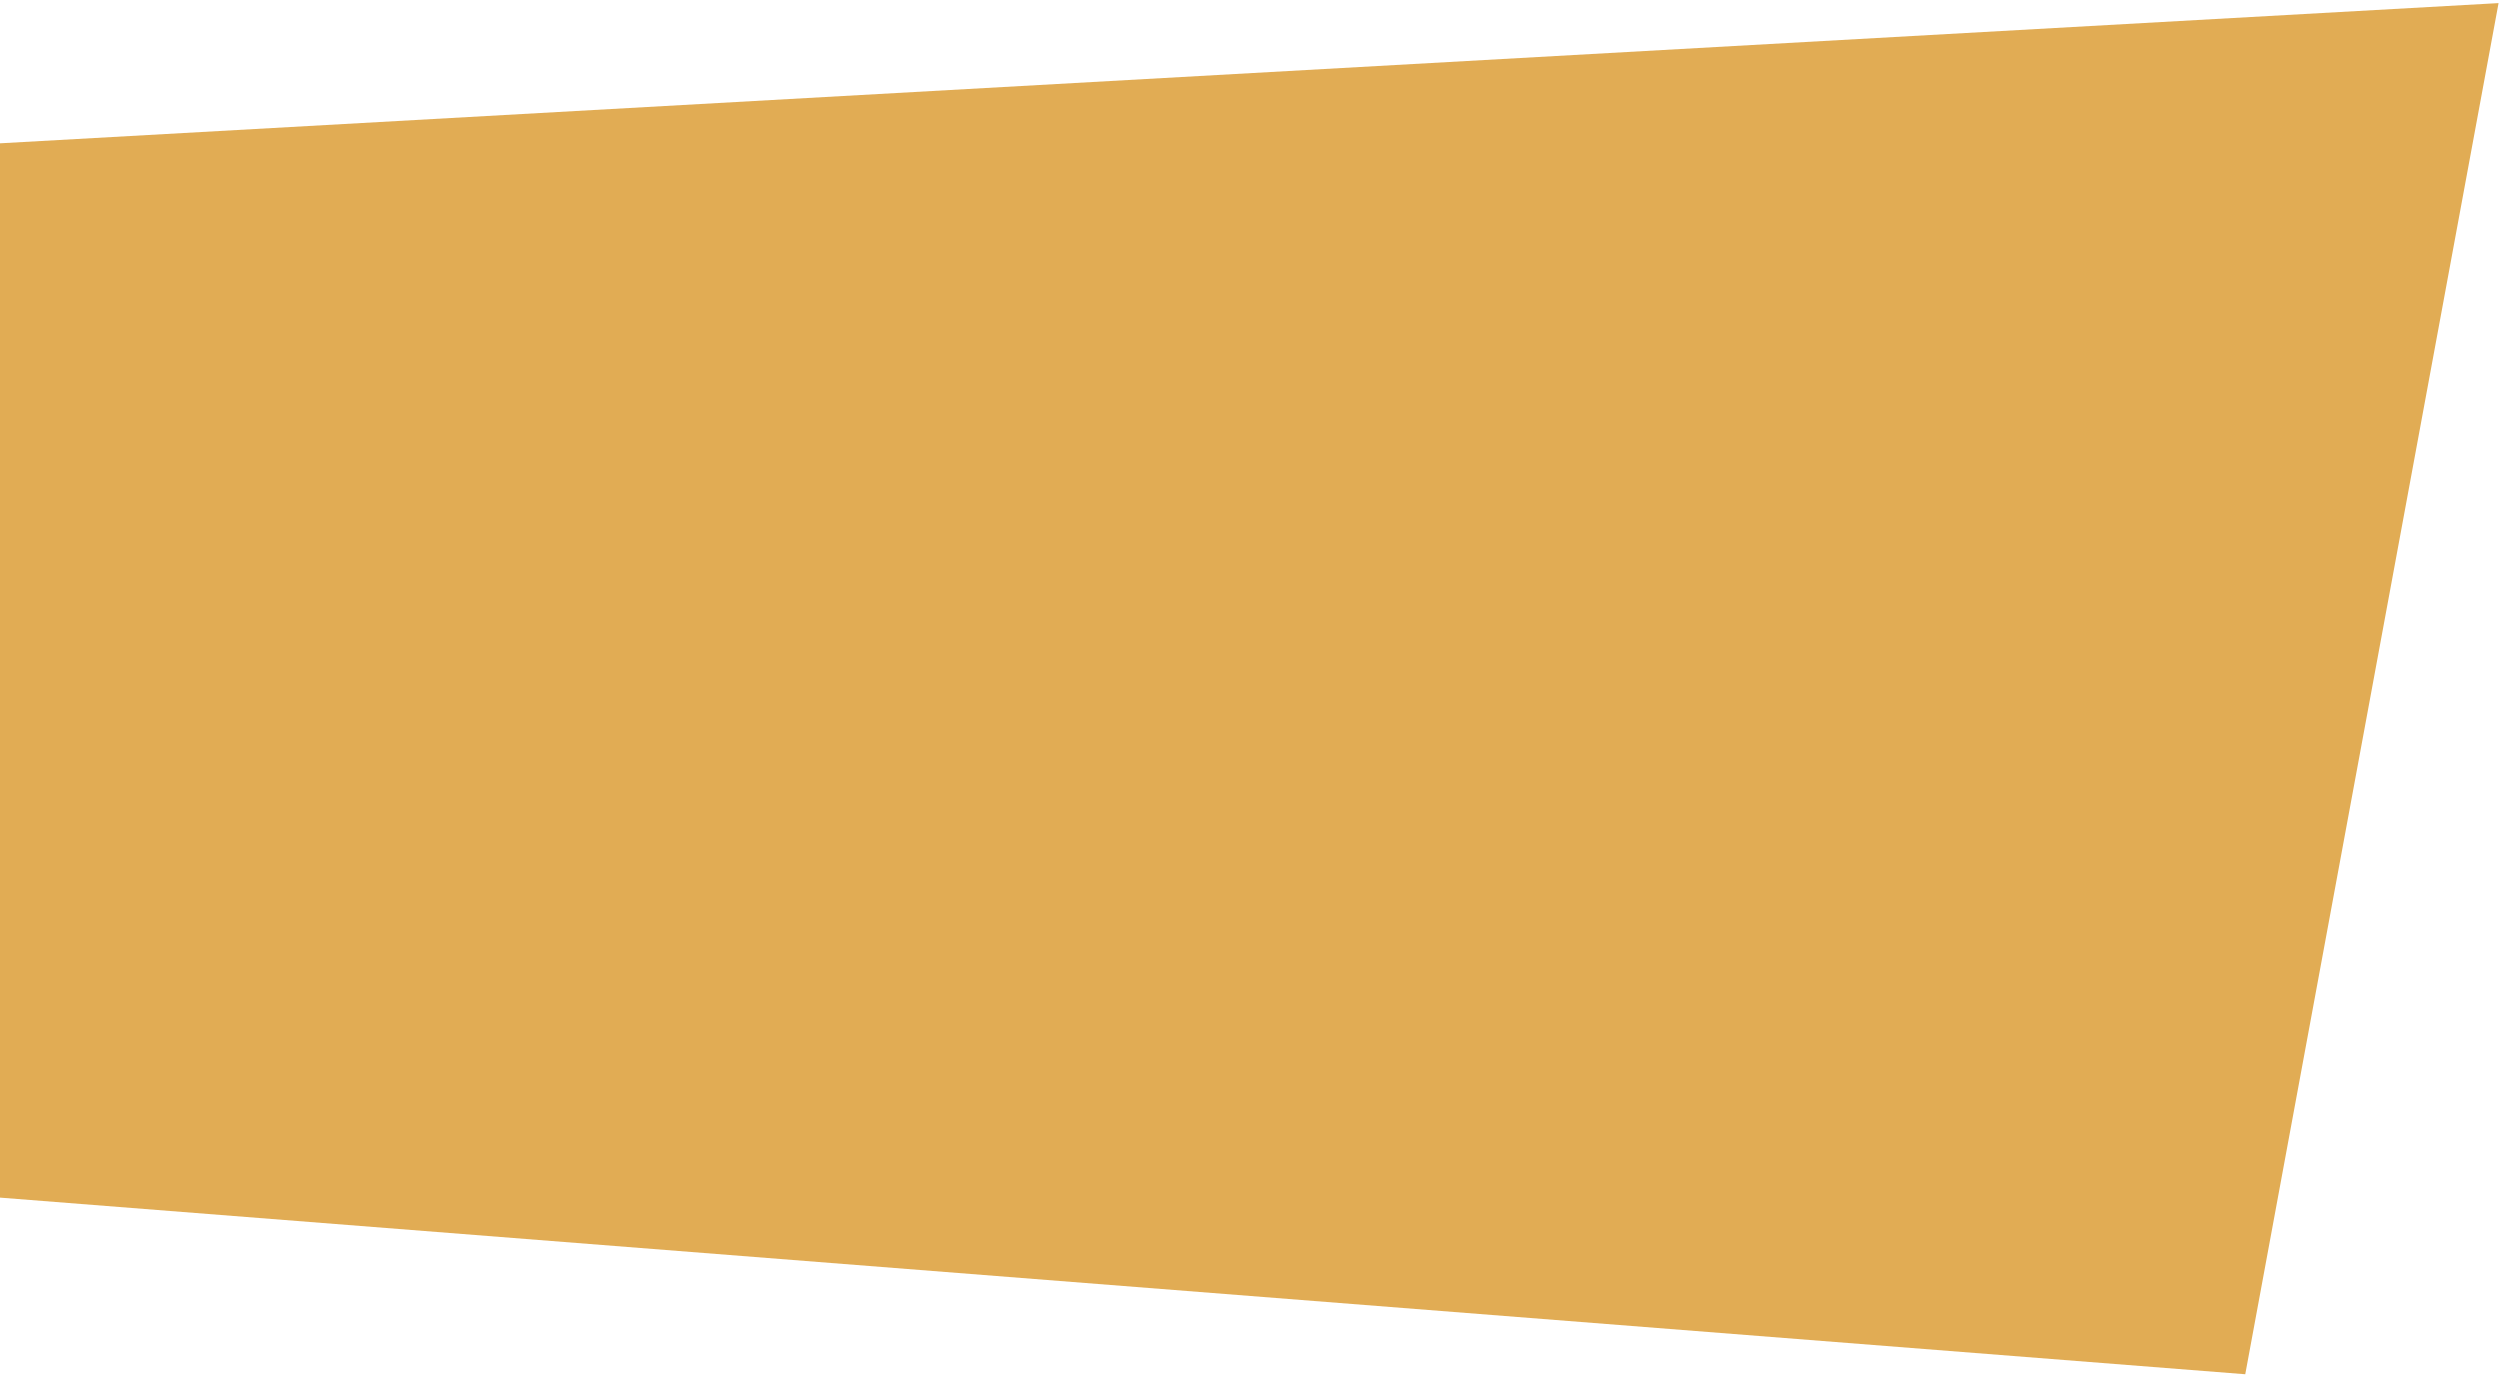 <svg width="227" height="125" viewBox="0 0 227 125" fill="none" xmlns="http://www.w3.org/2000/svg">
<g clip-path="url(#clip0_864_12557)">
<path d="M226.869 0.282L203.869 124.782L-12.92 107.727L-30.551 14.727L226.869 0.282Z" fill="#E1AC54"/>
</g>
<defs>
<clipPath id="clip0_864_12557">
<rect width="258" height="125" fill="white" transform="translate(-31)"/>
</clipPath>
</defs>
</svg>
